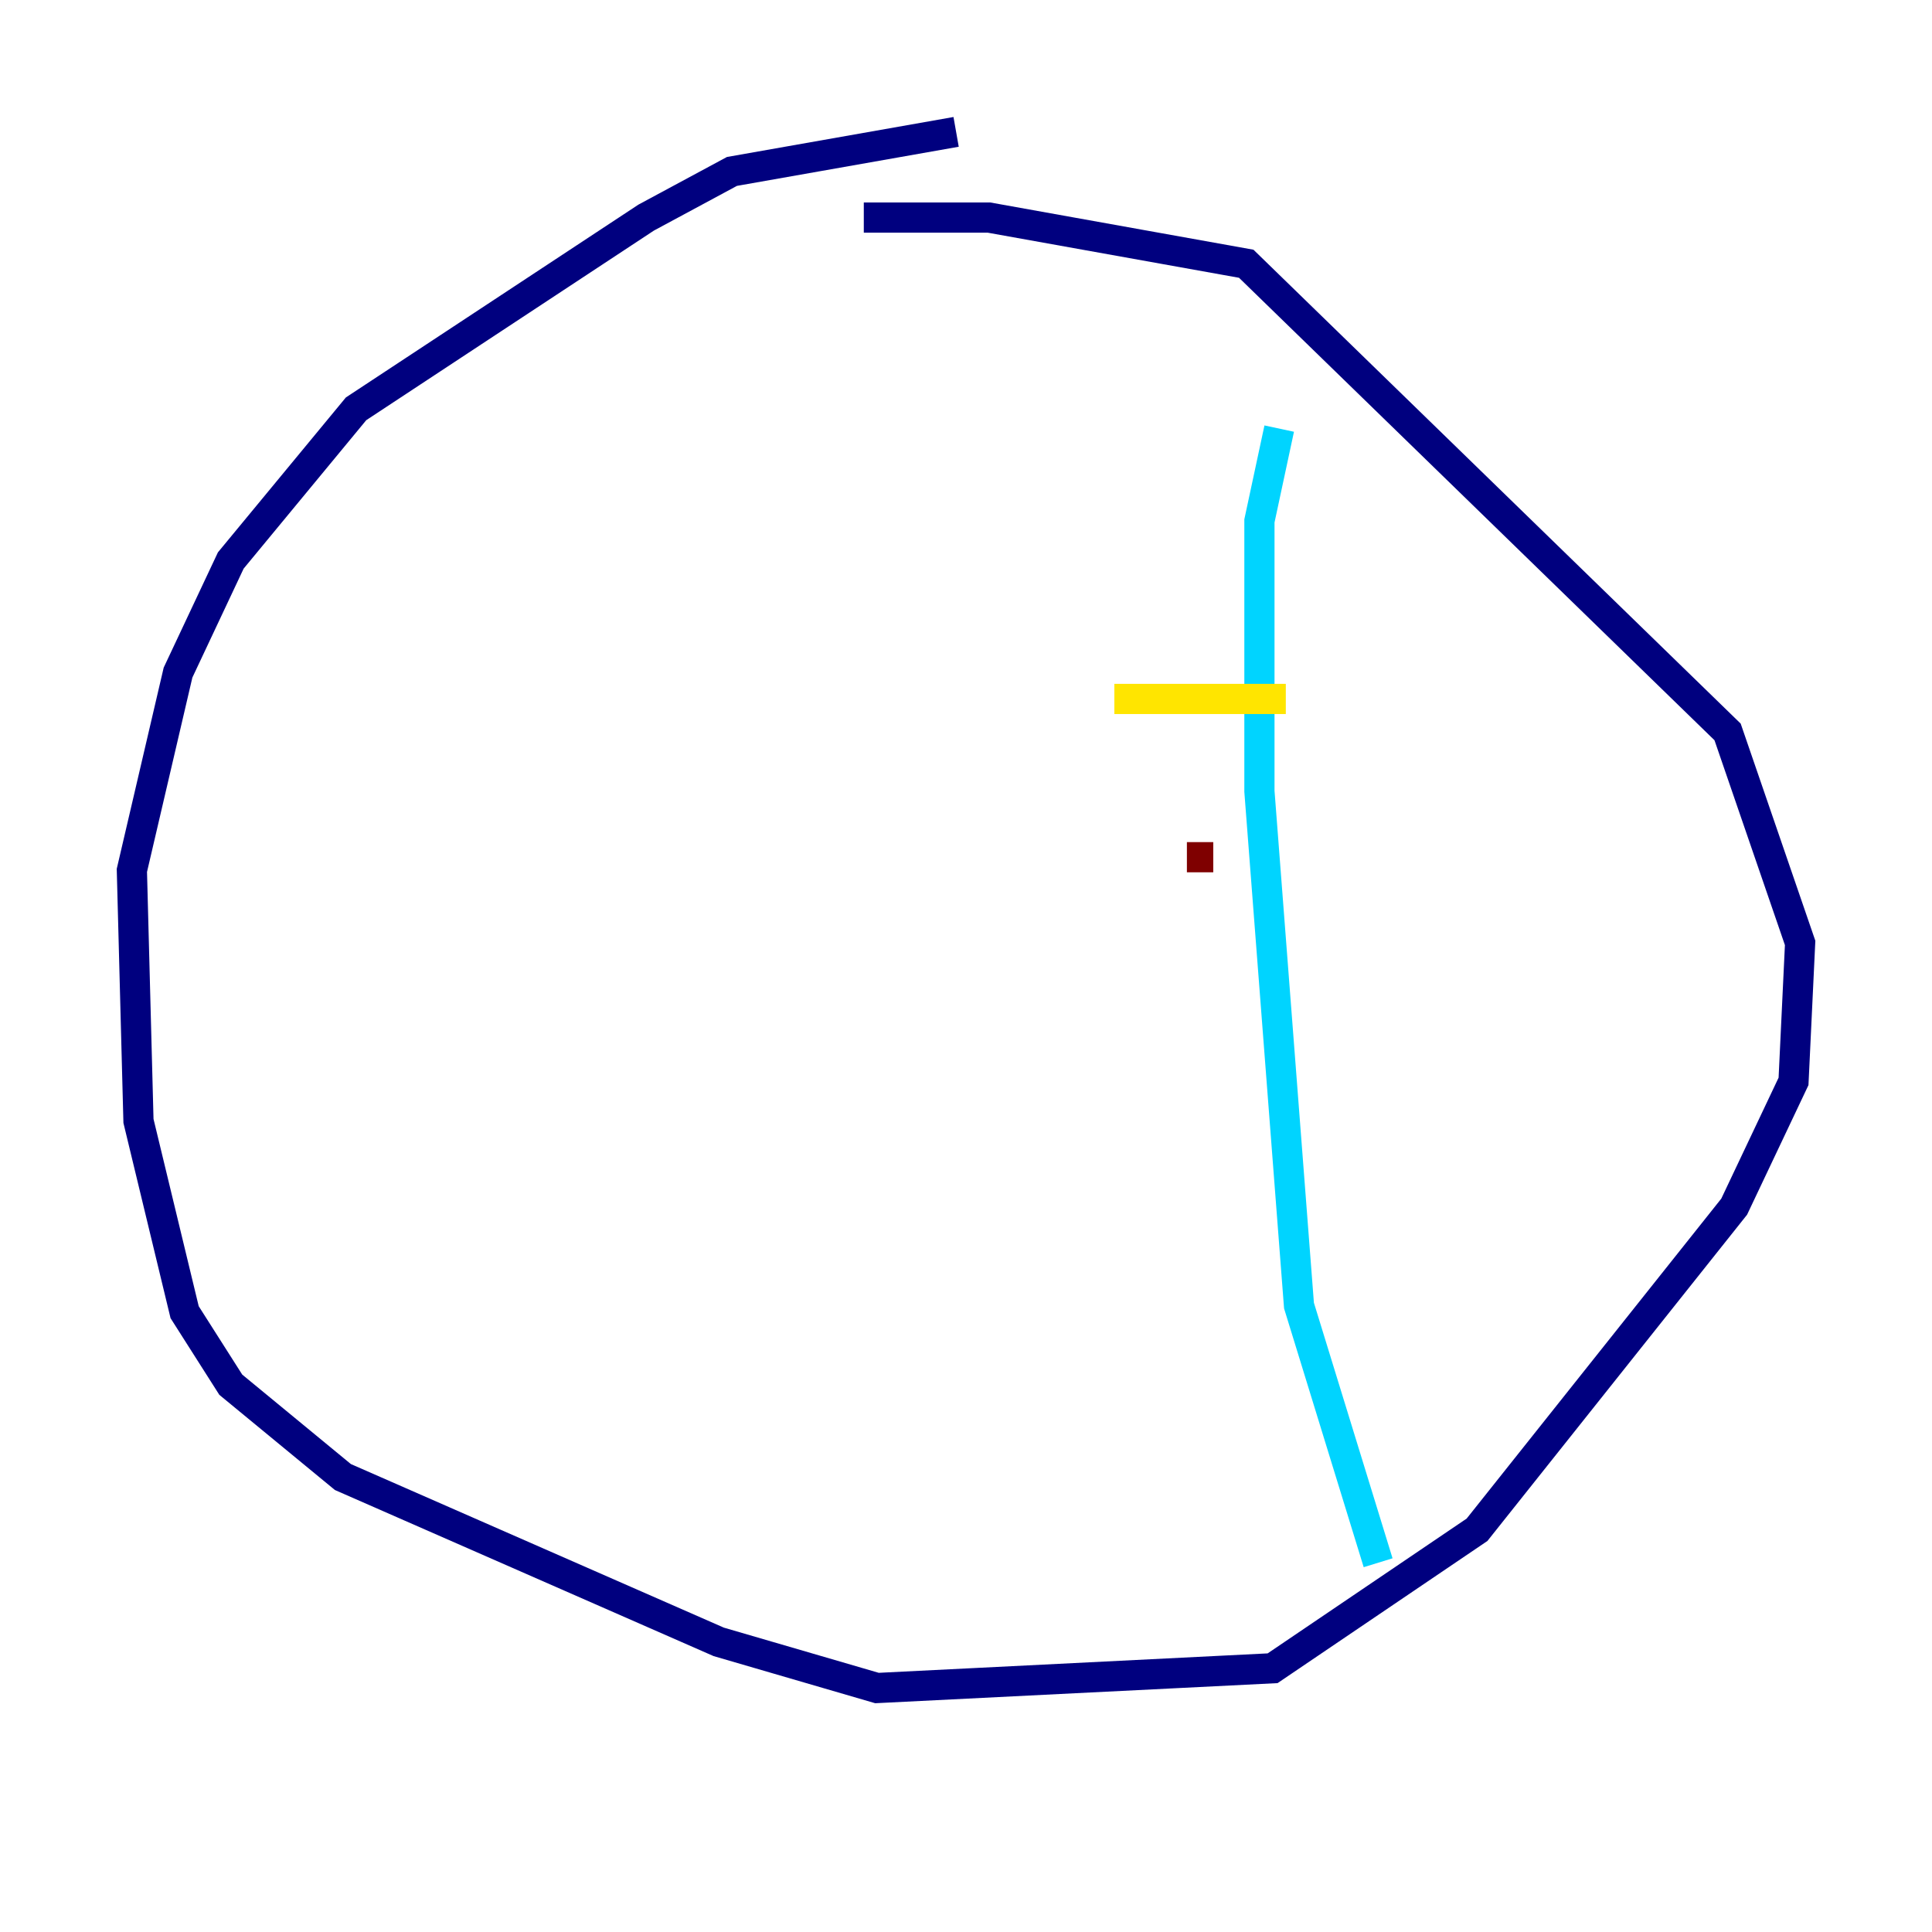 <?xml version="1.0" encoding="utf-8" ?>
<svg baseProfile="tiny" height="128" version="1.2" viewBox="0,0,128,128" width="128" xmlns="http://www.w3.org/2000/svg" xmlns:ev="http://www.w3.org/2001/xml-events" xmlns:xlink="http://www.w3.org/1999/xlink"><defs /><polyline fill="none" points="63.345,8.737 48.492,11.358 42.812,14.416 23.59,27.085 15.29,37.133 11.795,44.56 8.737,57.666 9.174,74.266 12.232,86.935 15.29,91.741 22.717,97.857 47.618,108.778 58.102,111.836 84.314,110.526 97.857,101.352 114.894,79.945 118.826,71.645 119.263,62.471 114.457,48.492 82.567,17.474 65.529,14.416 57.229,14.416" stroke="#00007f" stroke-width="2" /><polyline fill="none" points="84.751,28.396 83.44,34.512 83.44,52.423 86.061,86.498 91.304,103.536" stroke="#00d4ff" stroke-width="2" /><polyline fill="none" points="73.829,46.307 85.188,46.307" stroke="#ffe500" stroke-width="2" /><polyline fill="none" points="78.635,56.792 80.382,56.792" stroke="#7f0000" stroke-width="2" /></svg>